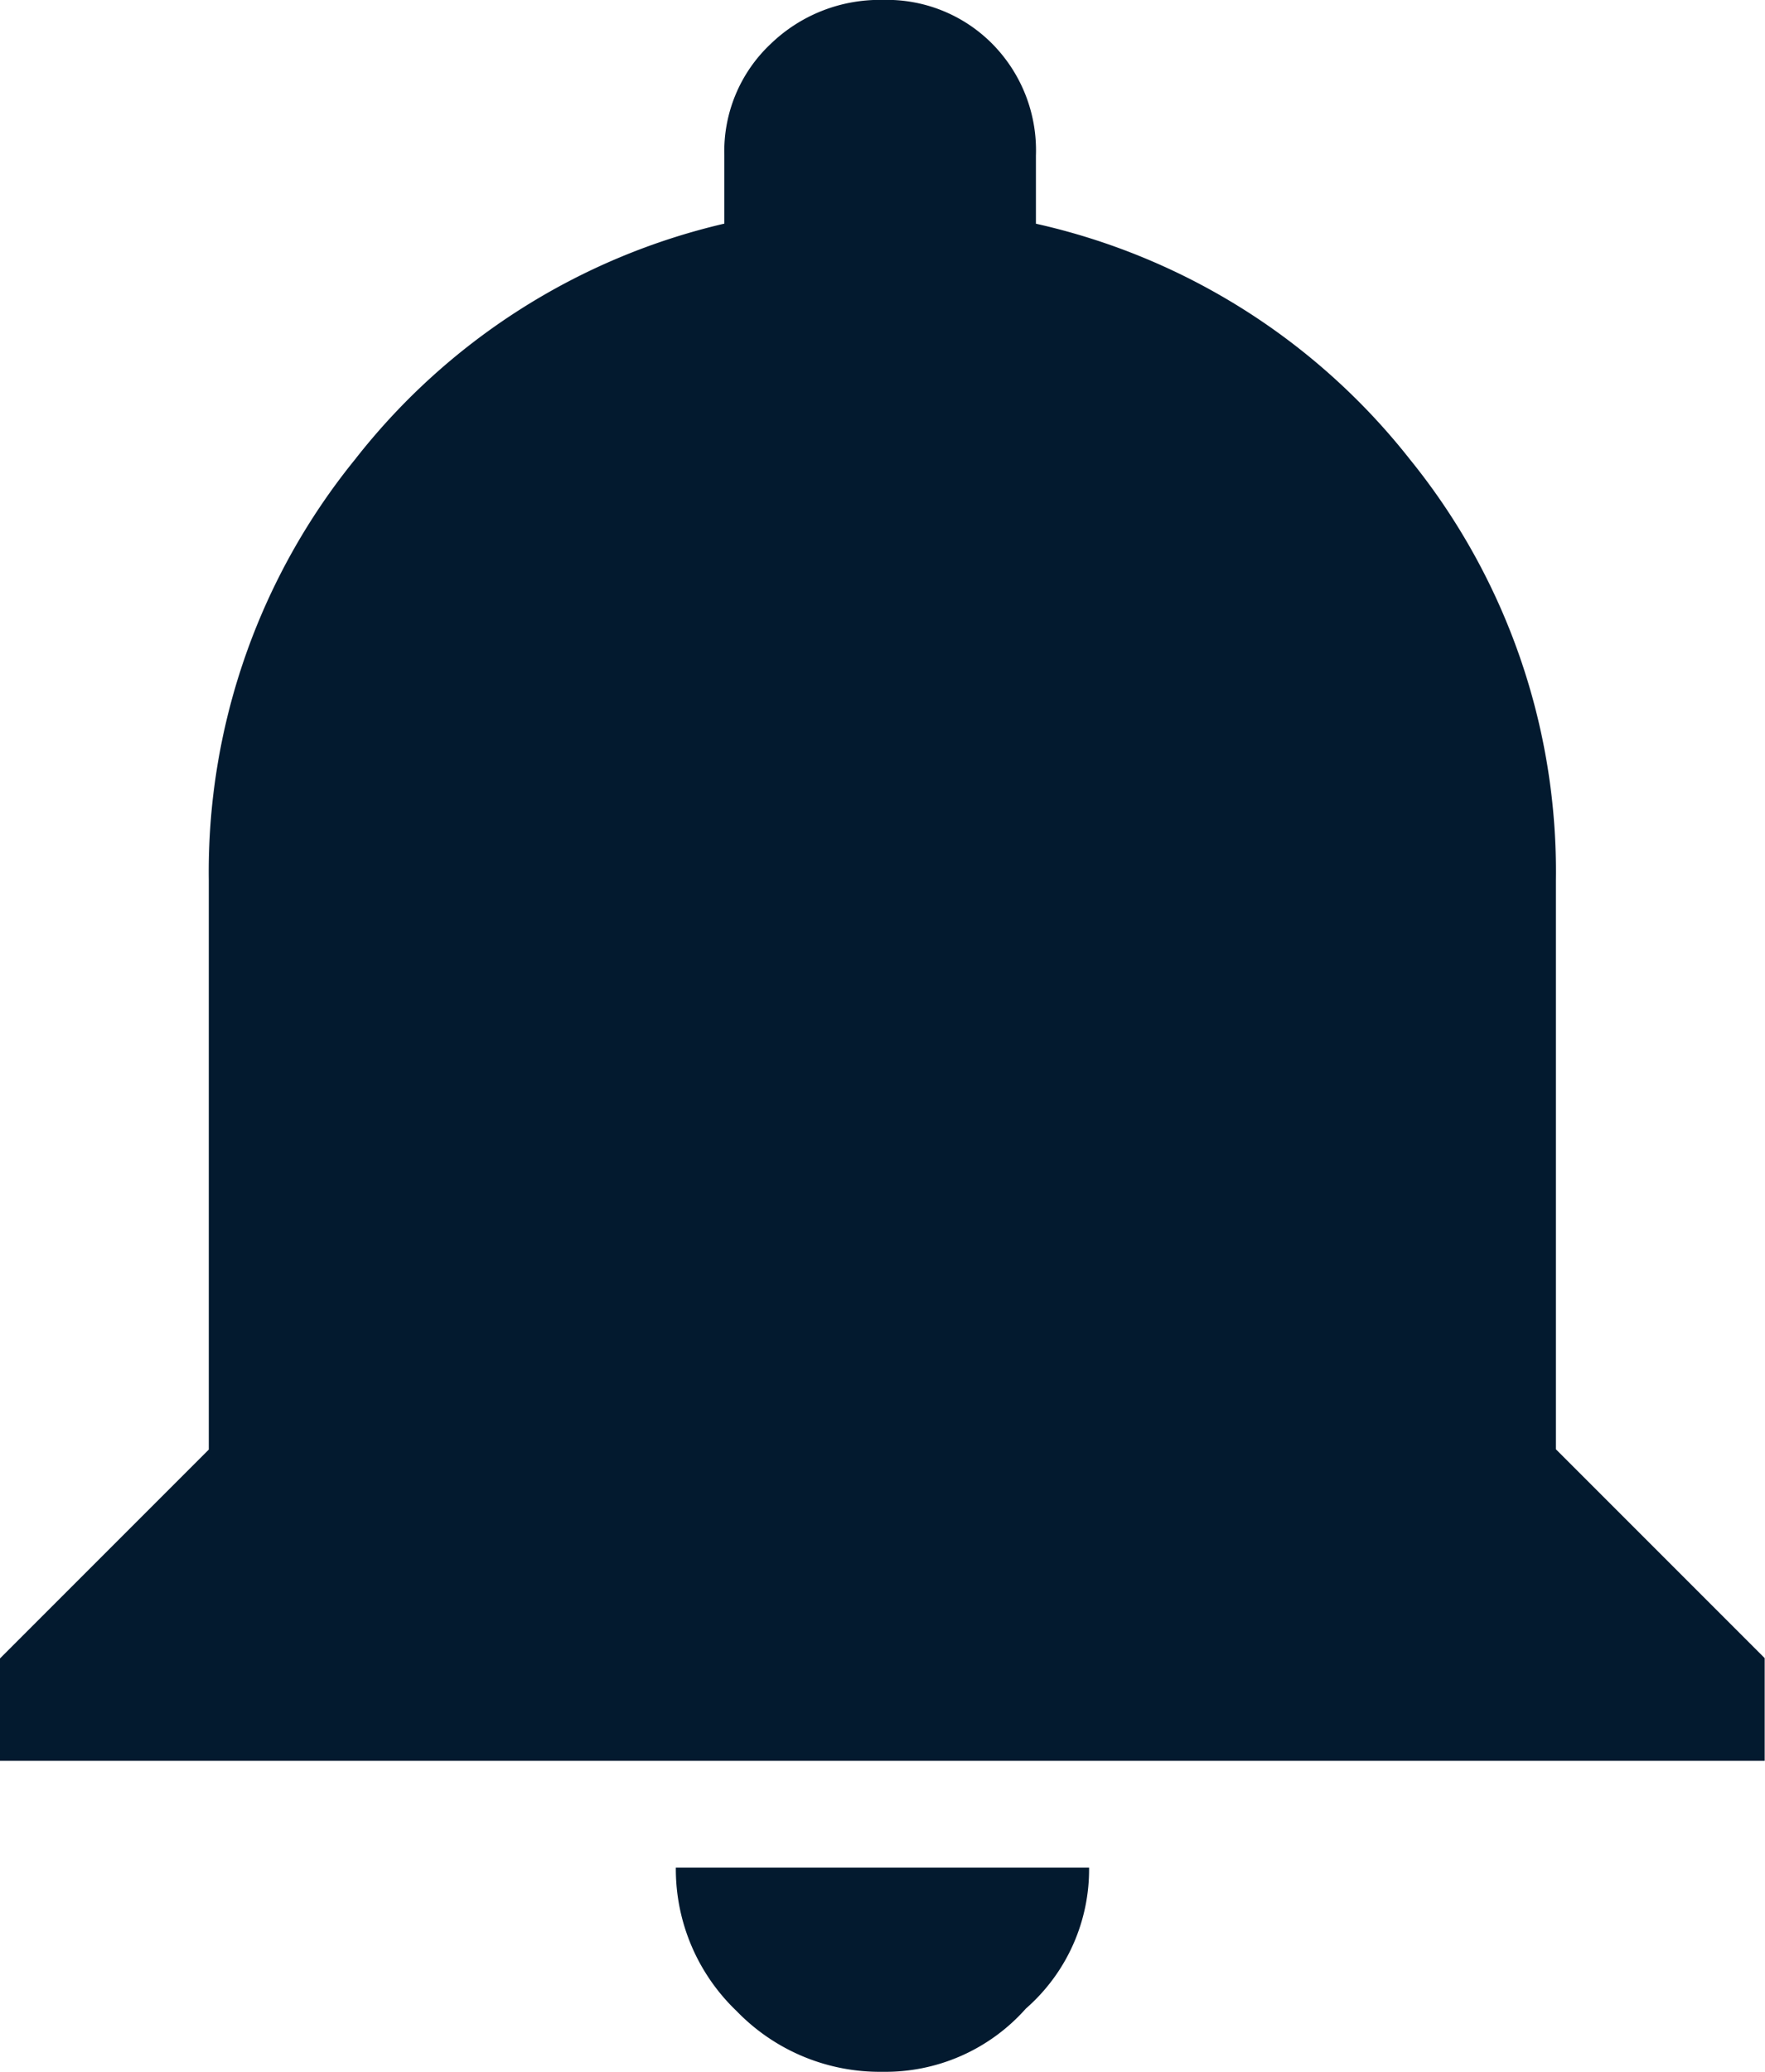 <svg xmlns="http://www.w3.org/2000/svg" width="21.979" height="25.793" viewBox="0 0 21.979 25.793"><defs><style>.a{fill:#031a2f;}</style></defs><path class="a" d="M12.775.484a2.336,2.336,0,0,1-1.786.787A2.477,2.477,0,0,1,9.173.515a2.443,2.443,0,0,1-.757-1.786h5.146A2.3,2.3,0,0,1,12.775.484Zm6.6-6.963,2.6,2.6V-2.6H0V-3.875l2.6-2.6v-7.084A8.145,8.145,0,0,1,4.42-18.8a8.186,8.186,0,0,1,4.6-2.937v-.848A1.834,1.834,0,0,1,9.6-23.977a1.951,1.951,0,0,1,1.393-.545,1.848,1.848,0,0,1,1.362.545,1.886,1.886,0,0,1,.545,1.393v.848A8.2,8.2,0,0,1,17.559-18.8a8.145,8.145,0,0,1,1.816,5.237Z" transform="translate(0 24.521)"/></svg>